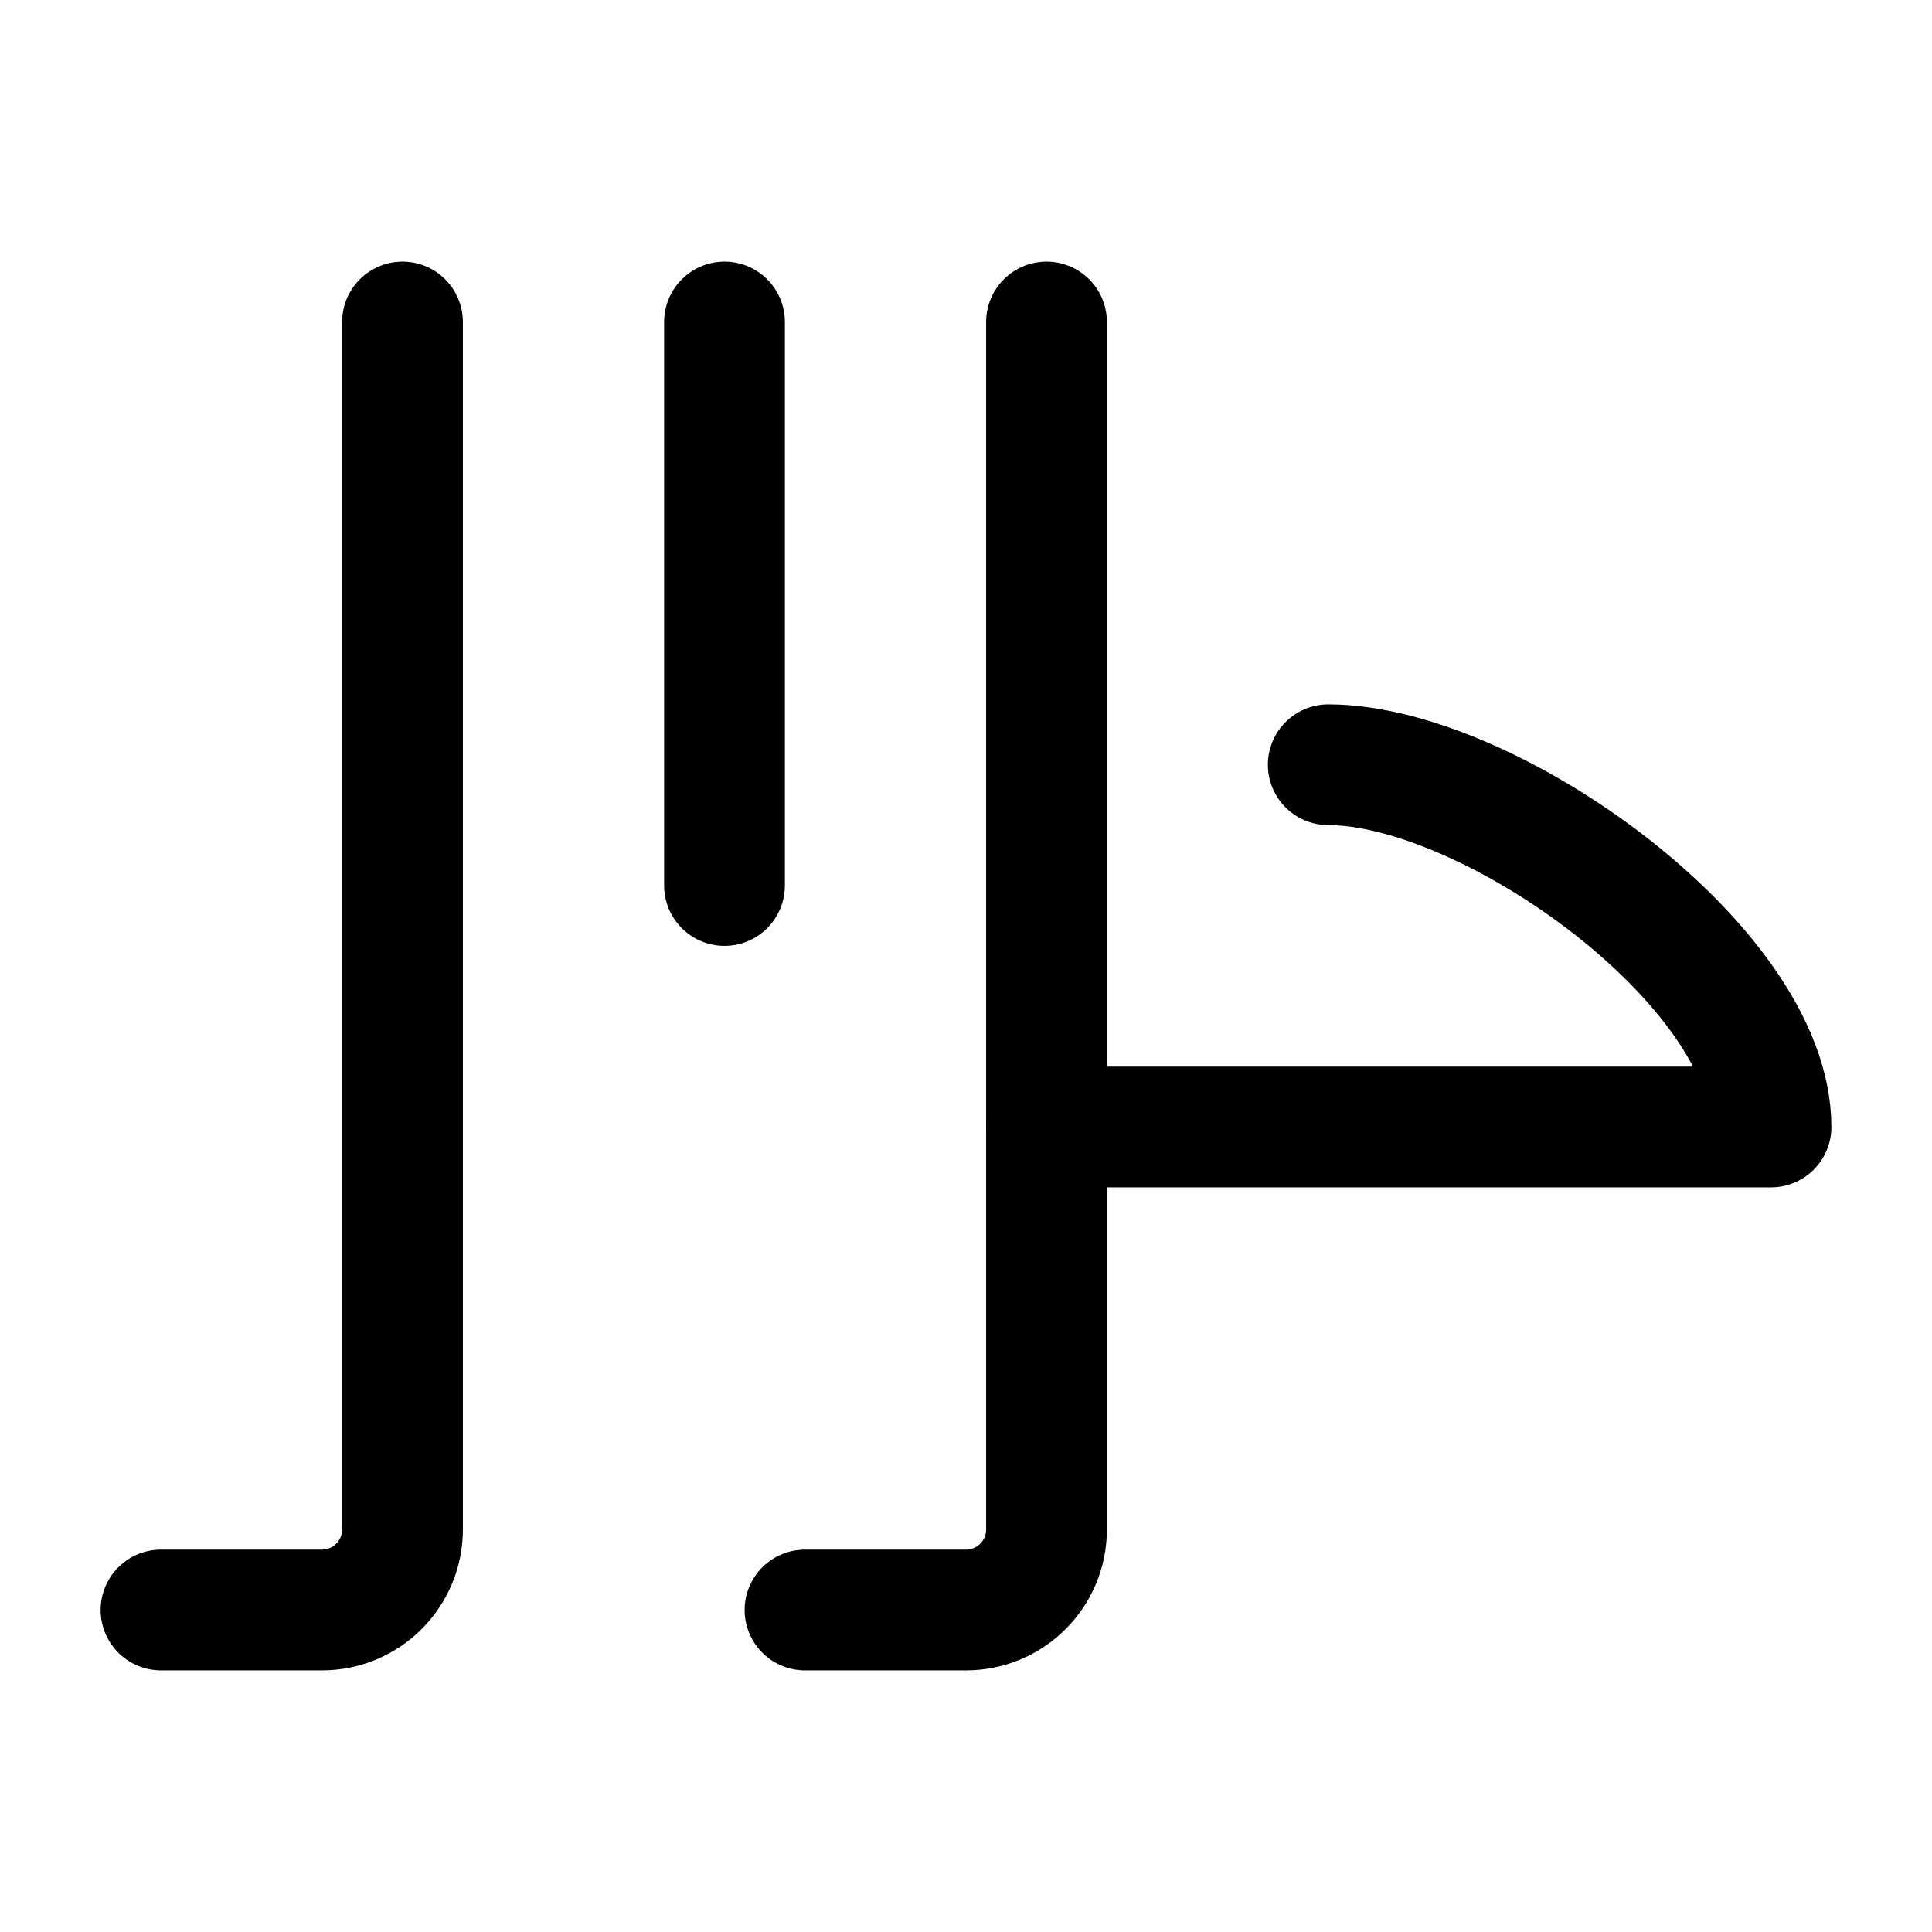 <svg width="24" height="24" viewBox="0 0 24 24" fill="none" xmlns="http://www.w3.org/2000/svg">
    <path d="M9 4L9 11" stroke="currentColor" stroke-width="1.5" stroke-linecap="round" stroke-linejoin="round"/>
    <path d="M13 14H22C22 12 18.5 9.5 16.5 9.5" stroke="currentColor" stroke-width="1.5" stroke-linecap="round" stroke-linejoin="round"/>
    <path d="M13 4V19C13 19.552 12.552 20 12 20H10" stroke="currentColor" stroke-width="1.5" stroke-linecap="round" stroke-linejoin="round"/>
    <path d="M5 4V19C5 19.552 4.552 20 4 20H2" stroke="currentColor" stroke-width="1.5" stroke-linecap="round" stroke-linejoin="round"/>
</svg>
